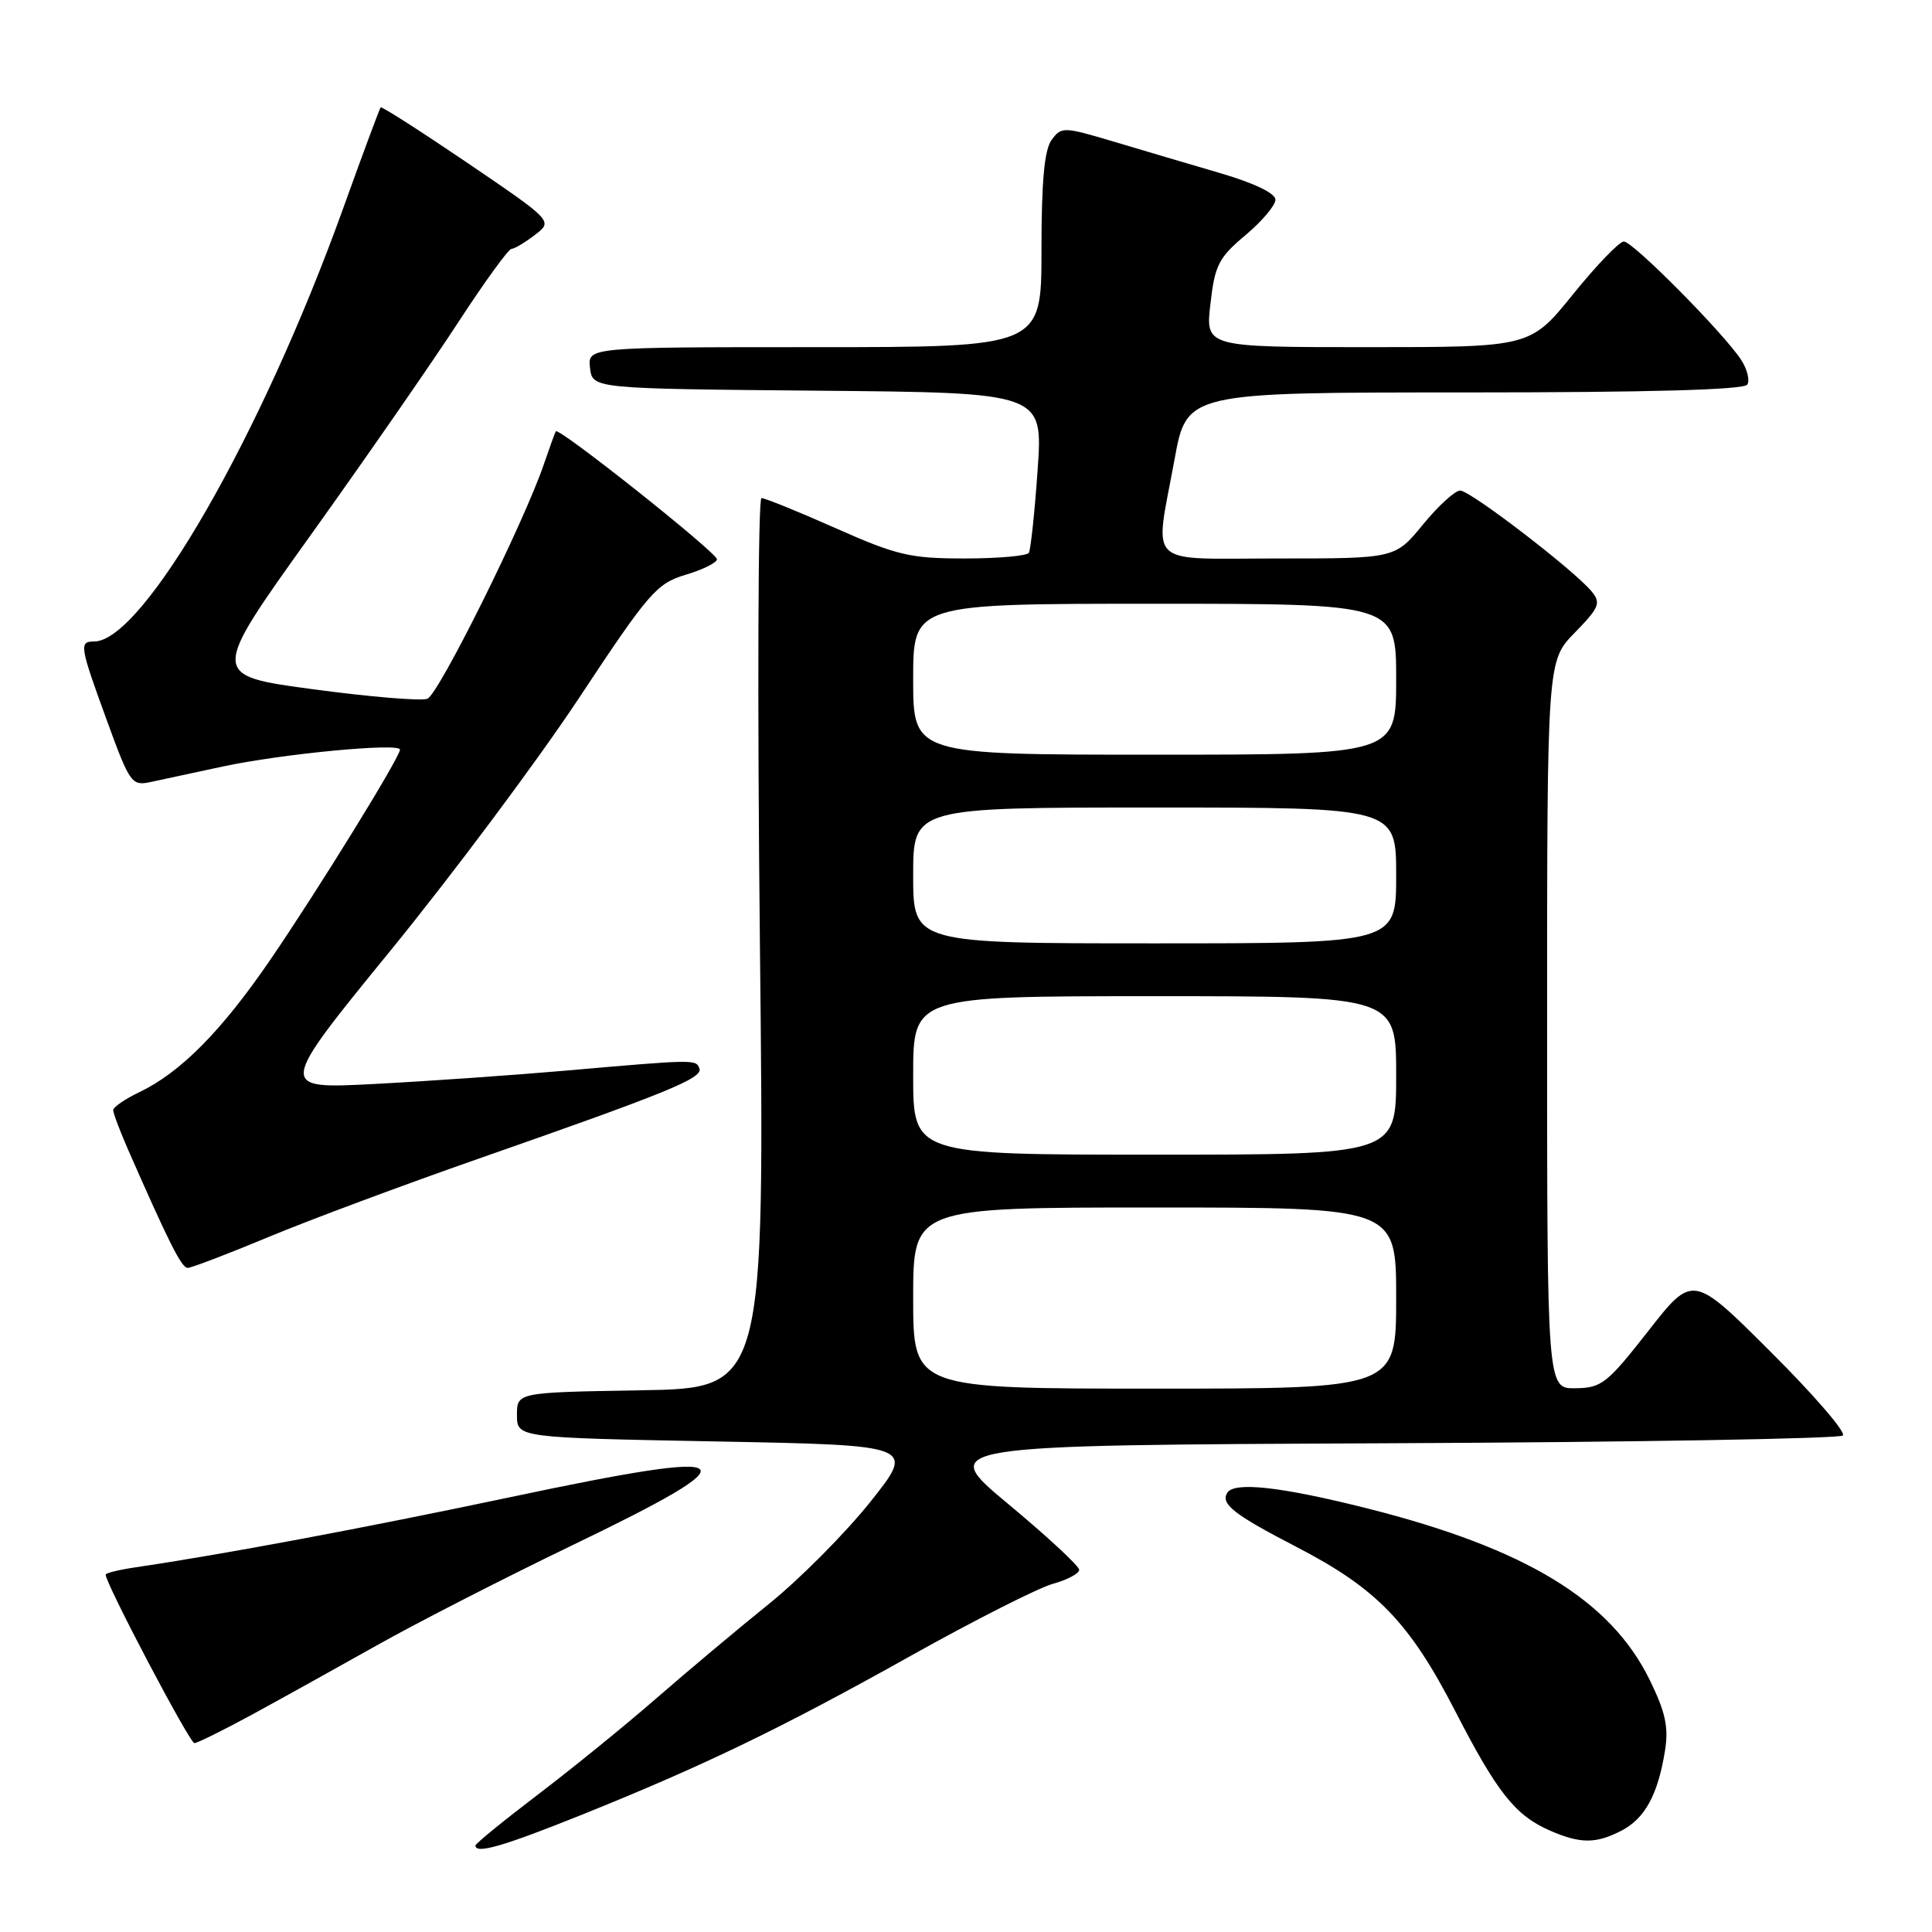 <?xml version="1.0" encoding="UTF-8" standalone="no"?>
<!DOCTYPE svg PUBLIC "-//W3C//DTD SVG 1.1//EN" "http://www.w3.org/Graphics/SVG/1.1/DTD/svg11.dtd" >
<svg xmlns="http://www.w3.org/2000/svg" xmlns:xlink="http://www.w3.org/1999/xlink" version="1.1" viewBox="0 0 256 256">
 <g >
 <path fill="currentColor"
d=" M 77.03 240.49 C 93.29 233.95 103.54 229.00 120.74 219.37 C 129.13 214.68 137.57 210.41 139.49 209.87 C 141.42 209.34 143.00 208.50 143.00 208.01 C 143.00 207.52 138.78 203.60 133.62 199.31 C 124.23 191.50 124.23 191.50 183.82 191.24 C 216.60 191.10 243.77 190.63 244.19 190.21 C 244.62 189.78 240.32 184.80 234.63 179.13 C 224.30 168.83 224.30 168.83 218.40 176.37 C 212.95 183.33 212.21 183.91 208.75 183.95 C 205.00 184.00 205.00 184.00 205.00 135.79 C 205.00 87.58 205.00 87.58 208.66 83.84 C 211.91 80.51 212.16 79.90 210.91 78.38 C 208.60 75.57 194.83 65.00 193.48 65.00 C 192.80 65.00 190.58 67.03 188.55 69.50 C 184.87 74.00 184.87 74.00 169.43 74.00 C 151.52 74.00 152.98 75.38 155.63 60.89 C 157.25 52.00 157.25 52.00 194.07 52.00 C 218.57 52.00 231.10 51.65 231.53 50.96 C 231.88 50.38 231.51 48.91 230.71 47.68 C 228.38 44.12 216.37 32.00 215.17 32.00 C 214.57 32.00 211.54 35.15 208.43 39.00 C 202.77 46.00 202.77 46.00 181.25 46.00 C 159.72 46.00 159.72 46.00 160.39 40.25 C 160.97 35.13 161.48 34.14 165.02 31.17 C 167.21 29.33 169.00 27.22 169.00 26.46 C 169.00 25.61 166.20 24.27 161.75 22.96 C 157.76 21.79 151.39 19.91 147.59 18.77 C 140.91 16.78 140.64 16.77 139.34 18.55 C 138.38 19.86 138.00 24.05 138.00 33.19 C 138.00 46.00 138.00 46.00 107.93 46.00 C 77.87 46.00 77.87 46.00 78.18 48.75 C 78.50 51.50 78.50 51.50 108.36 51.77 C 138.21 52.03 138.21 52.03 137.49 62.27 C 137.10 67.89 136.57 72.84 136.33 73.25 C 136.08 73.66 132.26 74.00 127.83 74.00 C 120.60 74.00 118.85 73.59 110.76 70.00 C 105.80 67.80 101.37 66.00 100.90 66.00 C 100.44 66.00 100.35 92.54 100.69 124.97 C 101.33 183.95 101.33 183.95 84.91 184.22 C 68.50 184.50 68.50 184.50 68.50 187.50 C 68.50 190.50 68.50 190.50 94.90 191.00 C 121.30 191.50 121.30 191.50 115.33 199.00 C 112.04 203.12 106.01 209.20 101.93 212.49 C 97.84 215.79 91.12 221.42 87.00 225.01 C 82.88 228.60 75.79 234.36 71.25 237.81 C 66.71 241.27 63.00 244.29 63.00 244.54 C 63.00 245.71 66.67 244.65 77.03 240.49 Z  M 214.85 242.57 C 217.96 240.97 219.69 237.79 220.62 231.98 C 221.12 228.87 220.69 226.88 218.60 222.61 C 213.41 212.01 202.18 205.18 181.21 199.88 C 169.78 197.00 163.55 196.30 162.62 197.80 C 161.71 199.28 163.48 200.67 171.74 204.95 C 182.44 210.48 186.77 214.96 192.86 226.80 C 198.40 237.56 200.79 240.56 205.39 242.57 C 209.42 244.32 211.48 244.32 214.85 242.57 Z  M 33.50 227.14 C 37.35 225.04 44.77 220.92 50.00 217.98 C 55.23 215.04 66.78 209.12 75.68 204.83 C 100.44 192.91 98.98 191.74 67.63 198.38 C 48.17 202.49 29.63 205.96 17.75 207.71 C 15.69 208.02 14.00 208.44 14.00 208.65 C 14.00 209.84 25.14 231.00 25.76 230.97 C 26.17 230.96 29.65 229.23 33.50 227.14 Z  M 35.63 163.89 C 41.06 161.63 53.60 156.96 63.50 153.50 C 88.32 144.83 93.13 142.87 92.68 141.60 C 92.25 140.36 92.14 140.36 75.00 141.86 C 68.12 142.46 56.71 143.26 49.64 143.63 C 36.78 144.30 36.78 144.30 51.79 125.90 C 60.04 115.78 71.27 100.73 76.75 92.45 C 85.99 78.48 87.00 77.32 90.85 76.16 C 93.13 75.48 95.00 74.55 95.00 74.11 C 95.00 73.23 74.02 56.56 73.65 57.15 C 73.53 57.34 72.82 59.30 72.07 61.50 C 69.45 69.21 58.12 92.02 56.63 92.59 C 55.80 92.91 48.99 92.34 41.49 91.33 C 27.85 89.50 27.85 89.50 41.10 71.00 C 48.38 60.83 57.20 48.11 60.69 42.75 C 64.18 37.39 67.37 32.99 67.77 32.98 C 68.17 32.97 69.57 32.13 70.89 31.12 C 73.27 29.29 73.27 29.29 61.99 21.62 C 55.78 17.41 50.59 14.08 50.44 14.23 C 50.30 14.38 48.08 20.35 45.51 27.50 C 34.68 57.65 18.96 85.00 12.47 85.00 C 10.46 85.00 10.55 85.57 14.17 95.49 C 17.18 103.76 17.46 104.16 19.92 103.63 C 21.34 103.32 25.65 102.40 29.50 101.57 C 37.31 99.89 53.00 98.39 53.00 99.33 C 53.00 100.33 42.13 117.95 35.80 127.20 C 29.36 136.61 23.91 142.12 18.46 144.72 C 16.56 145.63 15.00 146.70 15.00 147.10 C 15.00 147.50 15.86 149.78 16.90 152.17 C 22.42 164.76 24.06 168.00 24.87 168.00 C 25.36 168.00 30.21 166.15 35.63 163.89 Z  M 121.00 172.00 C 121.00 160.00 121.00 160.00 153.00 160.00 C 185.00 160.00 185.00 160.00 185.00 172.00 C 185.00 184.00 185.00 184.00 153.00 184.00 C 121.00 184.00 121.00 184.00 121.00 172.00 Z  M 121.00 142.50 C 121.00 132.00 121.00 132.00 153.00 132.00 C 185.00 132.00 185.00 132.00 185.00 142.50 C 185.00 153.00 185.00 153.00 153.00 153.00 C 121.00 153.00 121.00 153.00 121.00 142.50 Z  M 121.00 116.00 C 121.00 107.00 121.00 107.00 153.00 107.00 C 185.00 107.00 185.00 107.00 185.00 116.00 C 185.00 125.00 185.00 125.00 153.00 125.00 C 121.00 125.00 121.00 125.00 121.00 116.00 Z  M 121.00 90.00 C 121.00 80.00 121.00 80.00 153.00 80.00 C 185.00 80.00 185.00 80.00 185.00 90.00 C 185.00 100.00 185.00 100.00 153.00 100.00 C 121.00 100.00 121.00 100.00 121.00 90.00 Z "/>
</g>
</svg>
